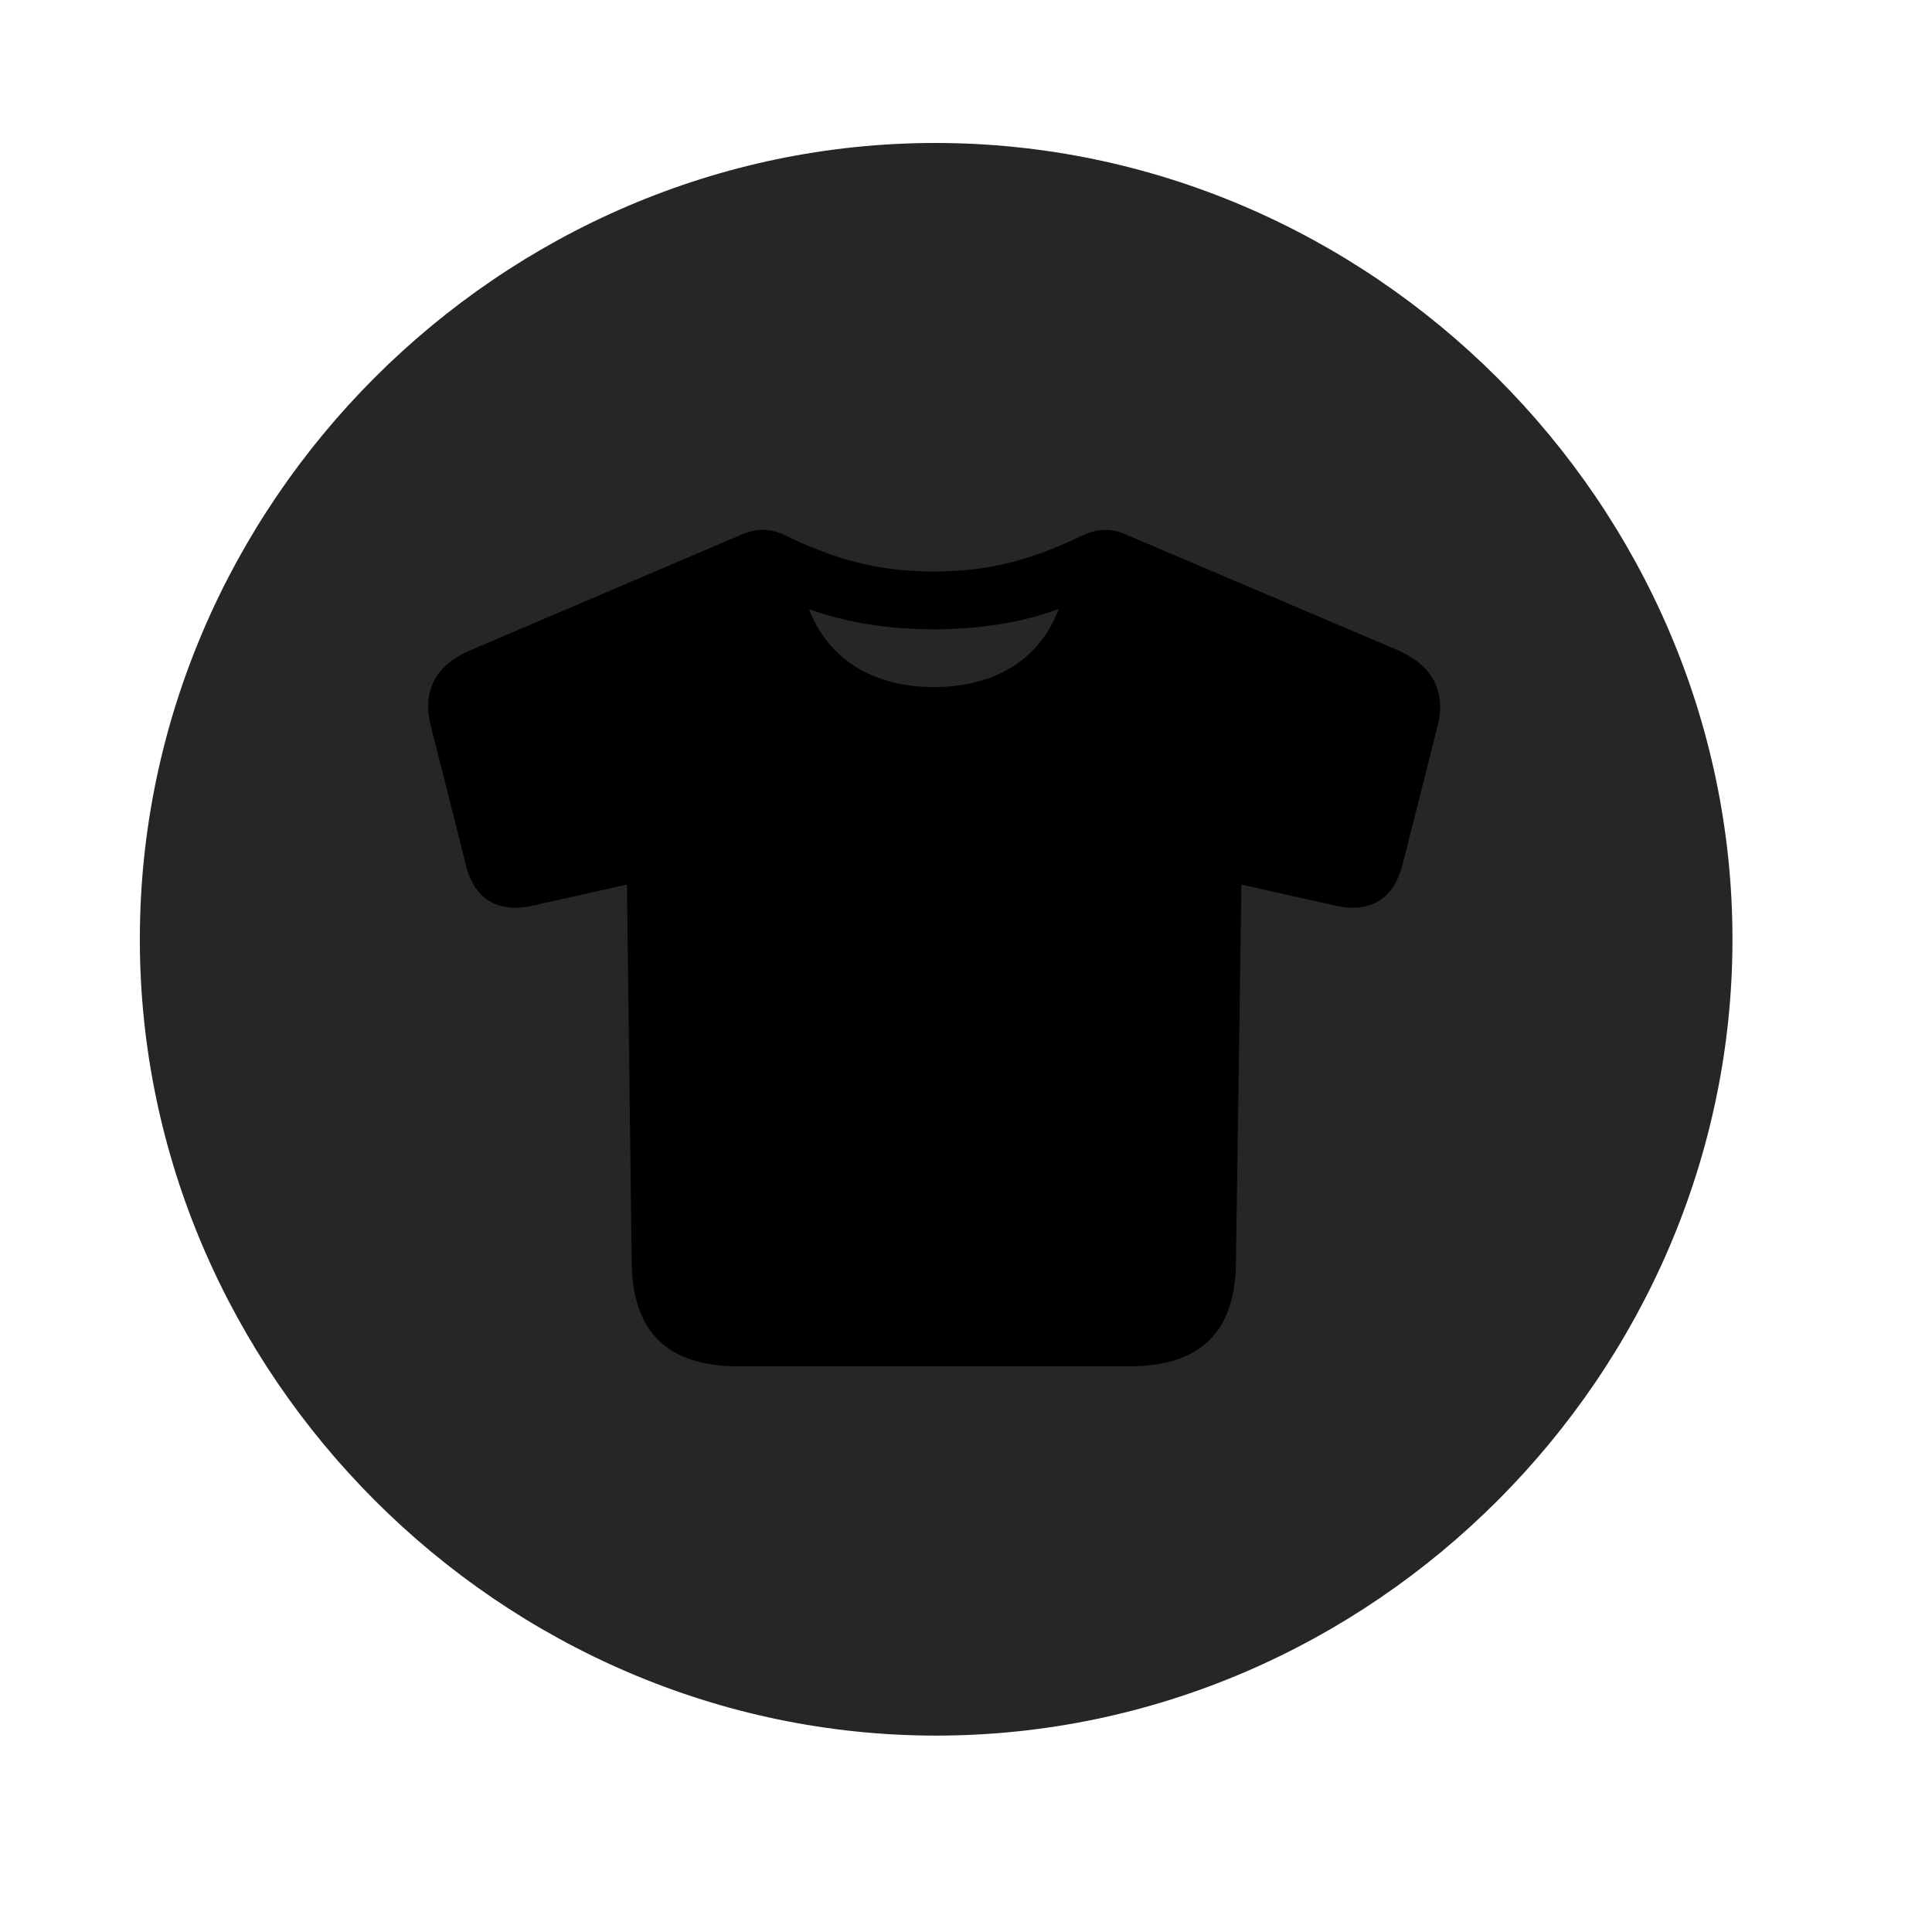 <svg width="29" height="29" viewBox="0 0 29 29" fill="currentColor" xmlns="http://www.w3.org/2000/svg">
<g clip-path="url(#clip0_2207_36377)">
<path d="M14.052 26.052C20.591 26.052 26.005 20.626 26.005 14.099C26.005 7.56 20.579 2.146 14.04 2.146C7.513 2.146 2.099 7.56 2.099 14.099C2.099 20.626 7.524 26.052 14.052 26.052Z" fill="currentColor" fill-opacity="0.85"/>
<path d="M11.087 20.509C10.032 20.509 9.493 20.005 9.482 18.95L9.411 13.278L7.993 13.595C7.466 13.712 7.103 13.489 6.985 12.95L6.47 10.911C6.329 10.372 6.54 9.985 7.056 9.763L11.122 8.028C11.357 7.923 11.568 7.935 11.767 8.028C12.528 8.392 13.161 8.579 14.017 8.579C14.872 8.579 15.517 8.392 16.267 8.028C16.478 7.935 16.689 7.923 16.911 8.028L20.989 9.763C21.493 9.985 21.716 10.372 21.575 10.911L21.06 12.95C20.931 13.489 20.579 13.712 20.052 13.595L18.634 13.278L18.552 18.95C18.54 20.005 18.013 20.509 16.946 20.509H11.087ZM14.017 10.313C14.943 10.313 15.61 9.892 15.892 9.142C15.318 9.353 14.673 9.446 14.017 9.446C13.36 9.446 12.716 9.353 12.142 9.142C12.435 9.903 13.114 10.313 14.017 10.313Z" fill="currentColor"/>
</g>
<defs>
<clipPath id="clip0_2207_36377">
<rect width="23.906" height="23.918" fill="currentColor" transform="translate(2.099 2.146)"/>
</clipPath>
</defs>
</svg>
